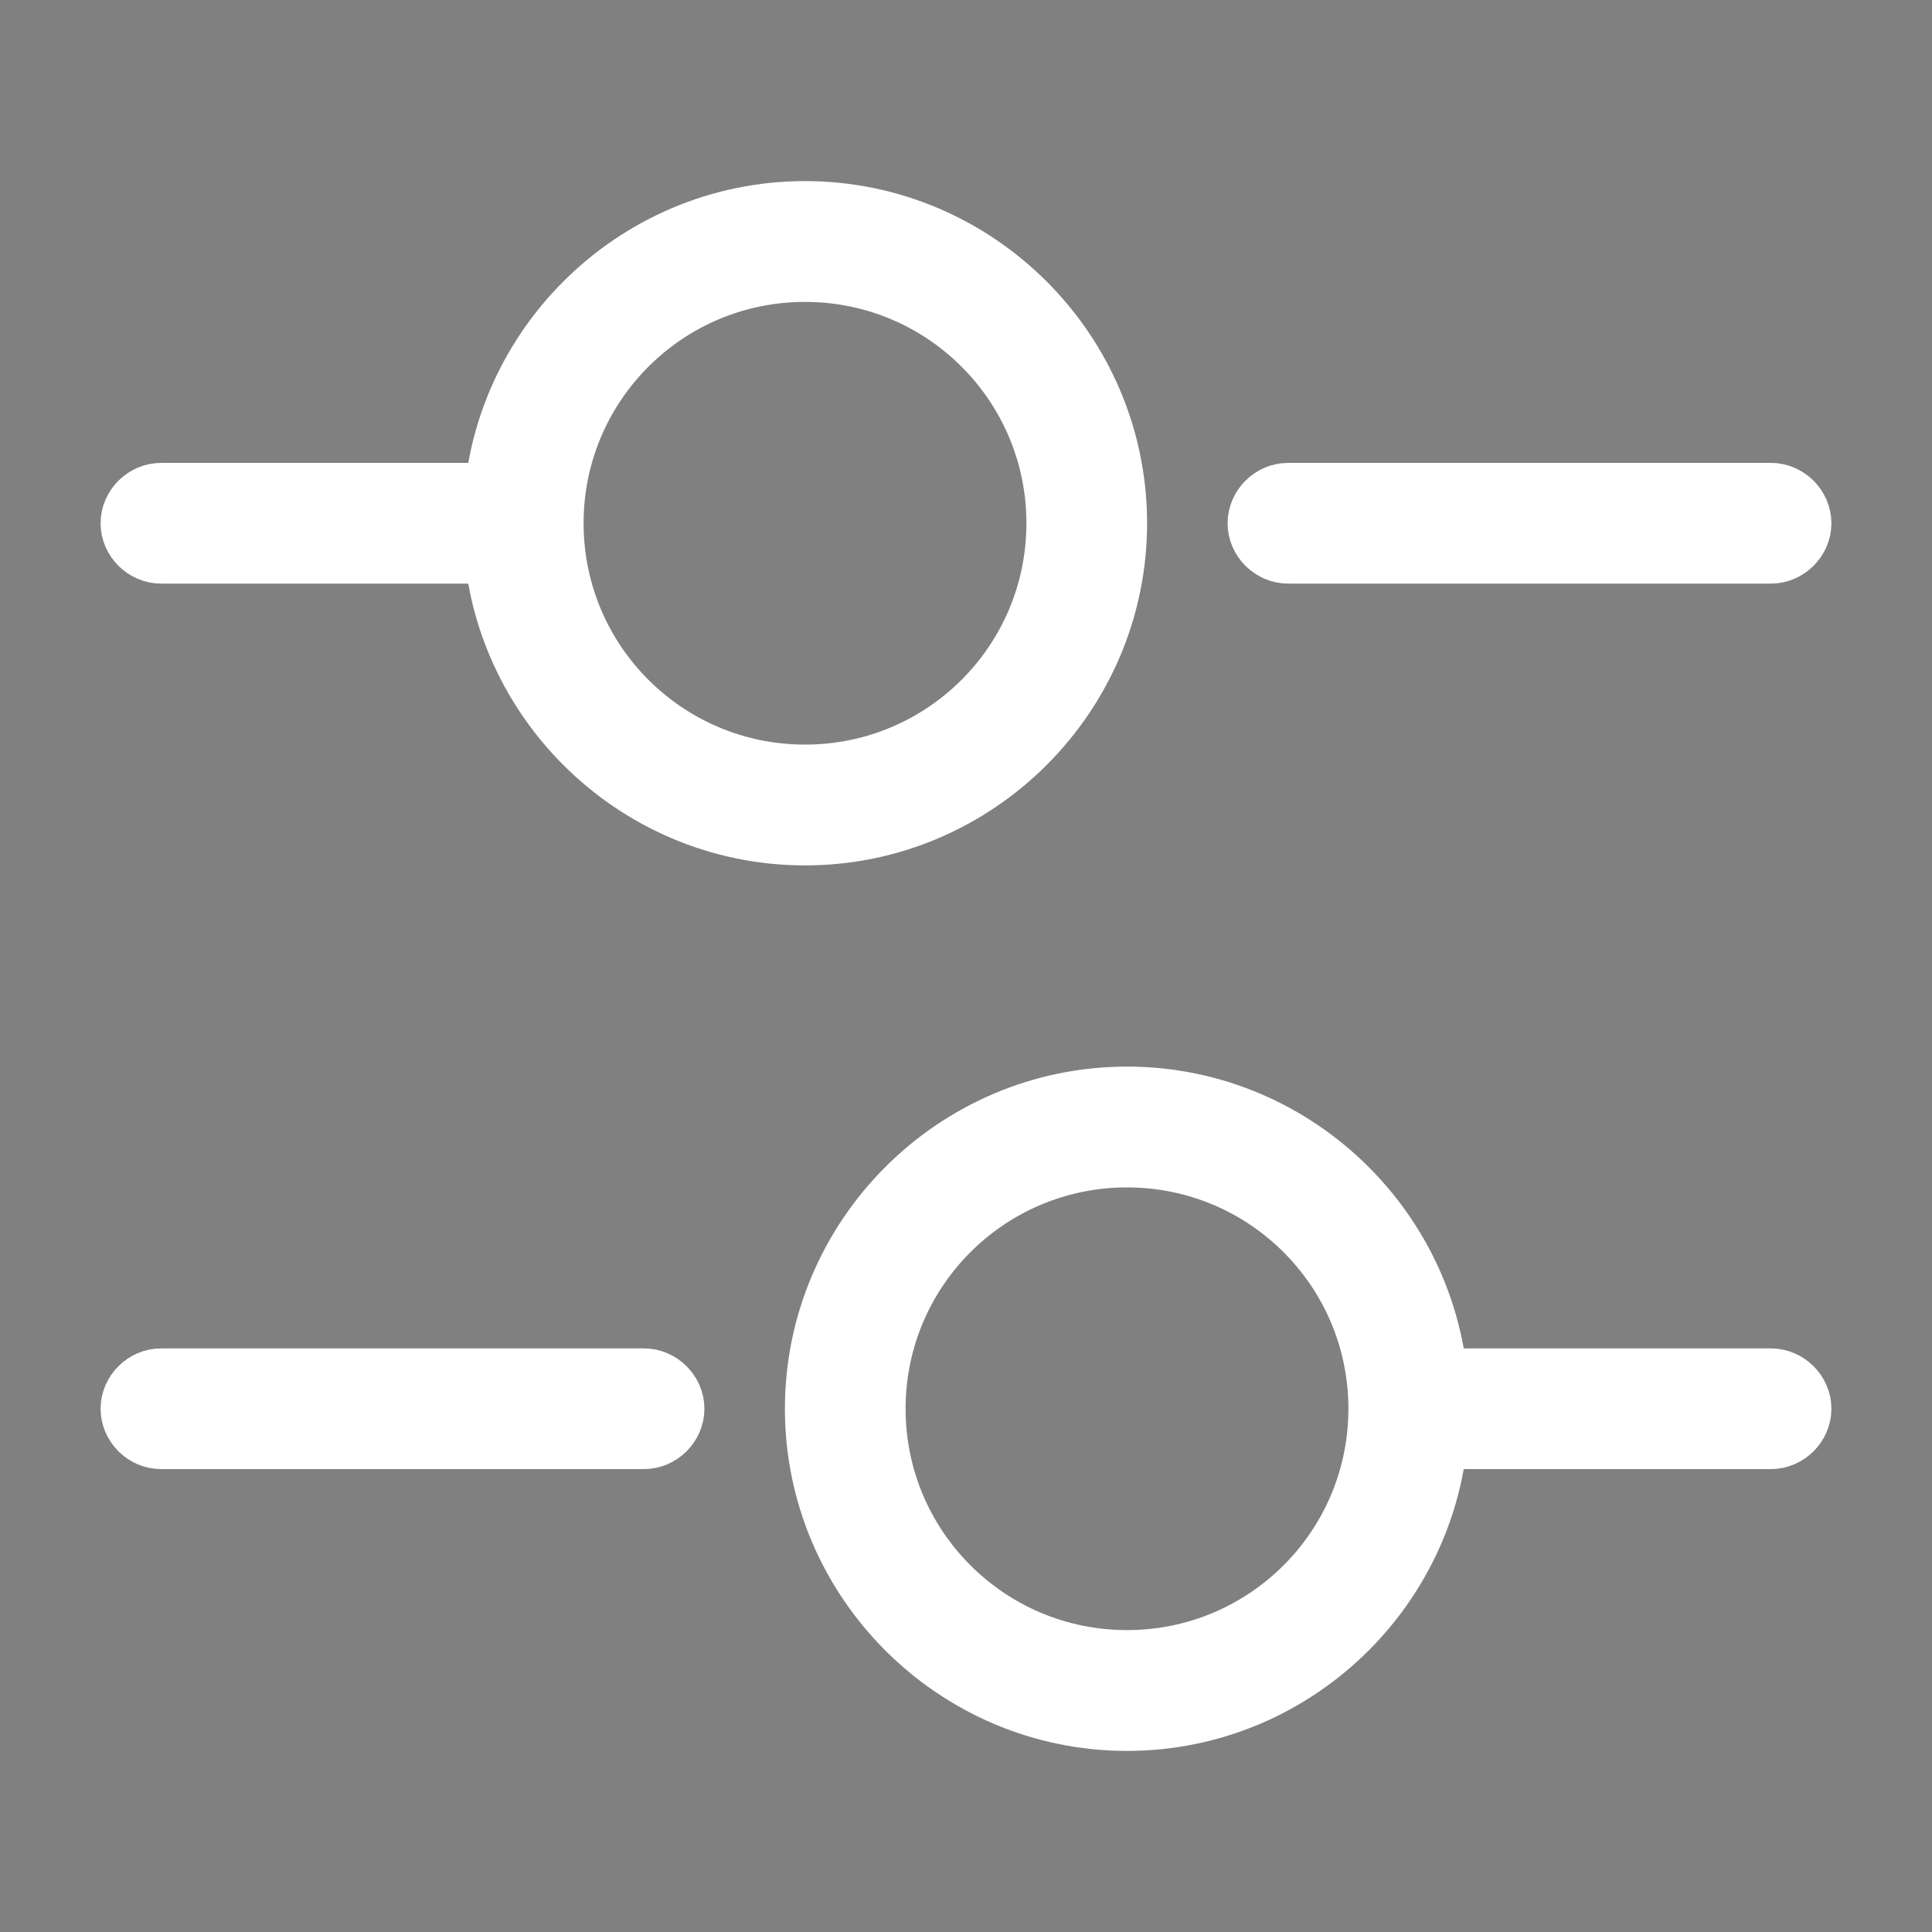 <svg width="30" height="30" viewBox="0 0 30 30" fill="none" xmlns="http://www.w3.org/2000/svg">
<rect x="0" y="0" width="30" height="30" fill="#808080" stroke="none"/>
<g id="vuesax/outline/setting-4">
<g id="setting-4">
<path id="Vector" d="M27.5 8.562H20C19.764 8.562 19.562 8.361 19.562 8.125C19.562 7.889 19.764 7.688 20 7.688H27.5C27.736 7.688 27.938 7.889 27.938 8.125C27.938 8.361 27.736 8.562 27.5 8.562Z" fill="#292D32" stroke="white"/>
<path id="Vector_2" d="M7.5 8.562H2.5C2.264 8.562 2.062 8.361 2.062 8.125C2.062 7.889 2.264 7.688 2.5 7.688H7.5C7.736 7.688 7.938 7.889 7.938 8.125C7.938 8.361 7.736 8.562 7.5 8.562Z" fill="#292D32" stroke="white"/>
<path id="Vector_3" d="M12.5 12.938C9.851 12.938 7.688 10.774 7.688 8.125C7.688 5.476 9.851 3.312 12.5 3.312C15.149 3.312 17.312 5.476 17.312 8.125C17.312 10.774 15.149 12.938 12.5 12.938ZM12.5 4.188C10.324 4.188 8.562 5.949 8.562 8.125C8.562 10.301 10.324 12.062 12.5 12.062C14.676 12.062 16.438 10.301 16.438 8.125C16.438 5.949 14.676 4.188 12.5 4.188Z" fill="#292D32" stroke="white"/>
<path id="Vector_4" d="M27.5 22.312H22.5C22.264 22.312 22.062 22.111 22.062 21.875C22.062 21.639 22.264 21.438 22.5 21.438H27.5C27.736 21.438 27.938 21.639 27.938 21.875C27.938 22.111 27.736 22.312 27.5 22.312Z" fill="#292D32" stroke="white"/>
<path id="Vector_5" d="M10 22.312H2.5C2.264 22.312 2.062 22.111 2.062 21.875C2.062 21.639 2.264 21.438 2.5 21.438H10C10.236 21.438 10.438 21.639 10.438 21.875C10.438 22.111 10.236 22.312 10 22.312Z" fill="#292D32" stroke="white"/>
<path id="Vector_6" d="M17.5 26.688C14.851 26.688 12.688 24.524 12.688 21.875C12.688 19.226 14.851 17.062 17.5 17.062C20.149 17.062 22.312 19.226 22.312 21.875C22.312 24.524 20.149 26.688 17.5 26.688ZM17.5 17.938C15.324 17.938 13.562 19.699 13.562 21.875C13.562 24.051 15.324 25.812 17.5 25.812C19.676 25.812 21.438 24.051 21.438 21.875C21.438 19.699 19.676 17.938 17.5 17.938Z" fill="#292D32" stroke="white"/>
</g>
</g>
</svg>

